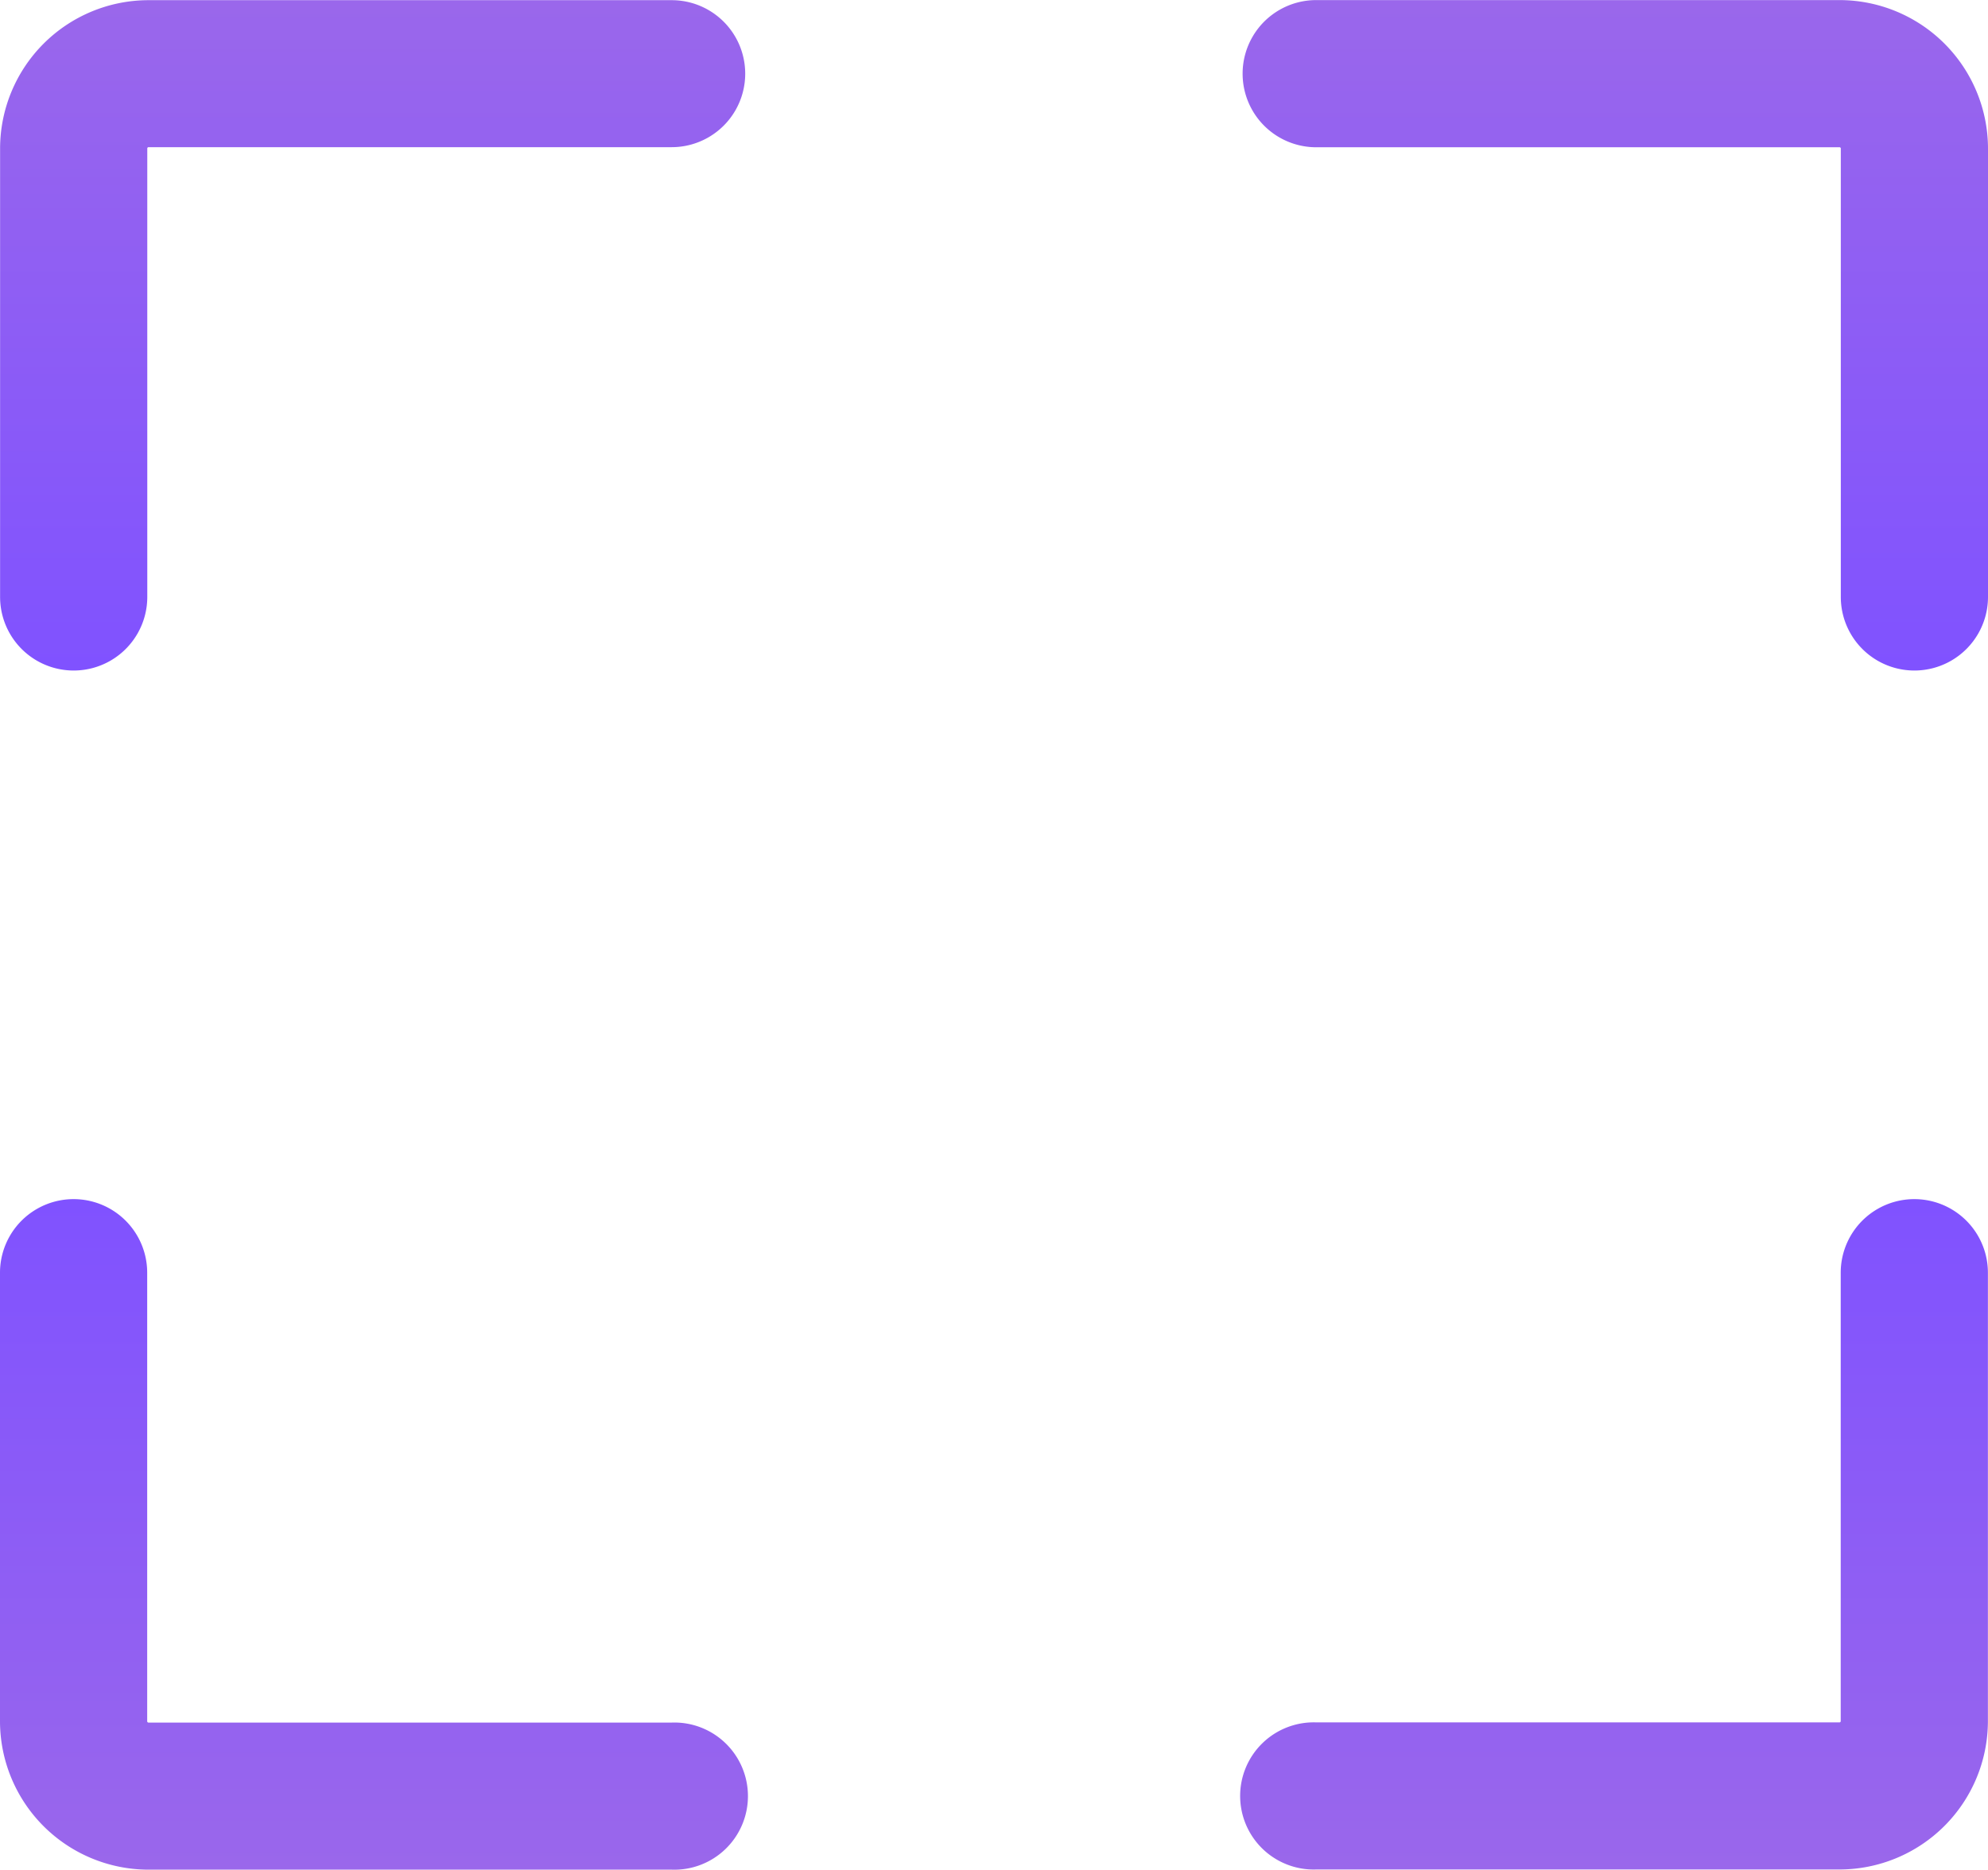<svg xmlns="http://www.w3.org/2000/svg" xmlns:xlink="http://www.w3.org/1999/xlink" width="22.366" height="21.038" viewBox="0 0 22.366 21.038"><defs><style>.a{fill:url(#a);}</style><linearGradient id="a" x1="0.5" x2="0.5" y2="1" gradientUnits="objectBoundingBox"><stop offset="0" stop-color="#9a67eb"/><stop offset="1" stop-color="#8052ff"/></linearGradient></defs><path class="a" d="M395.443,8063.5h-5.887a1.671,1.671,0,0,0-1.669,1.669v5.046a.828.828,0,0,0,1.656,0v-5.046a.014.014,0,0,1,.013-.015h5.887a.827.827,0,1,0,0-1.654Z" transform="translate(-387.886 -8063.498)"/><path class="a" d="M7.556,0H1.669A1.671,1.671,0,0,0,0,1.669V6.715a.828.828,0,0,0,1.656,0V1.669a.014.014,0,0,1,.013-.014H7.556A.828.828,0,1,0,7.556,0Z" transform="translate(22.365 21.036) rotate(180)"/><path class="a" d="M524.276,8063.5h-5.889a.828.828,0,1,0,0,1.656h5.889a.014.014,0,0,1,.013.013v5.047a.828.828,0,1,0,1.656,0v-5.047A1.672,1.672,0,0,0,524.276,8063.5Z" transform="translate(-503.579 -8063.499)"/><path class="a" d="M6.717,0H.828a.828.828,0,1,0,0,1.655H6.717a.015.015,0,0,1,.013.014V6.717a.828.828,0,0,0,1.656,0V1.669A1.672,1.672,0,0,0,6.717,0Z" transform="translate(8.386 21.038) rotate(180)"/></svg>